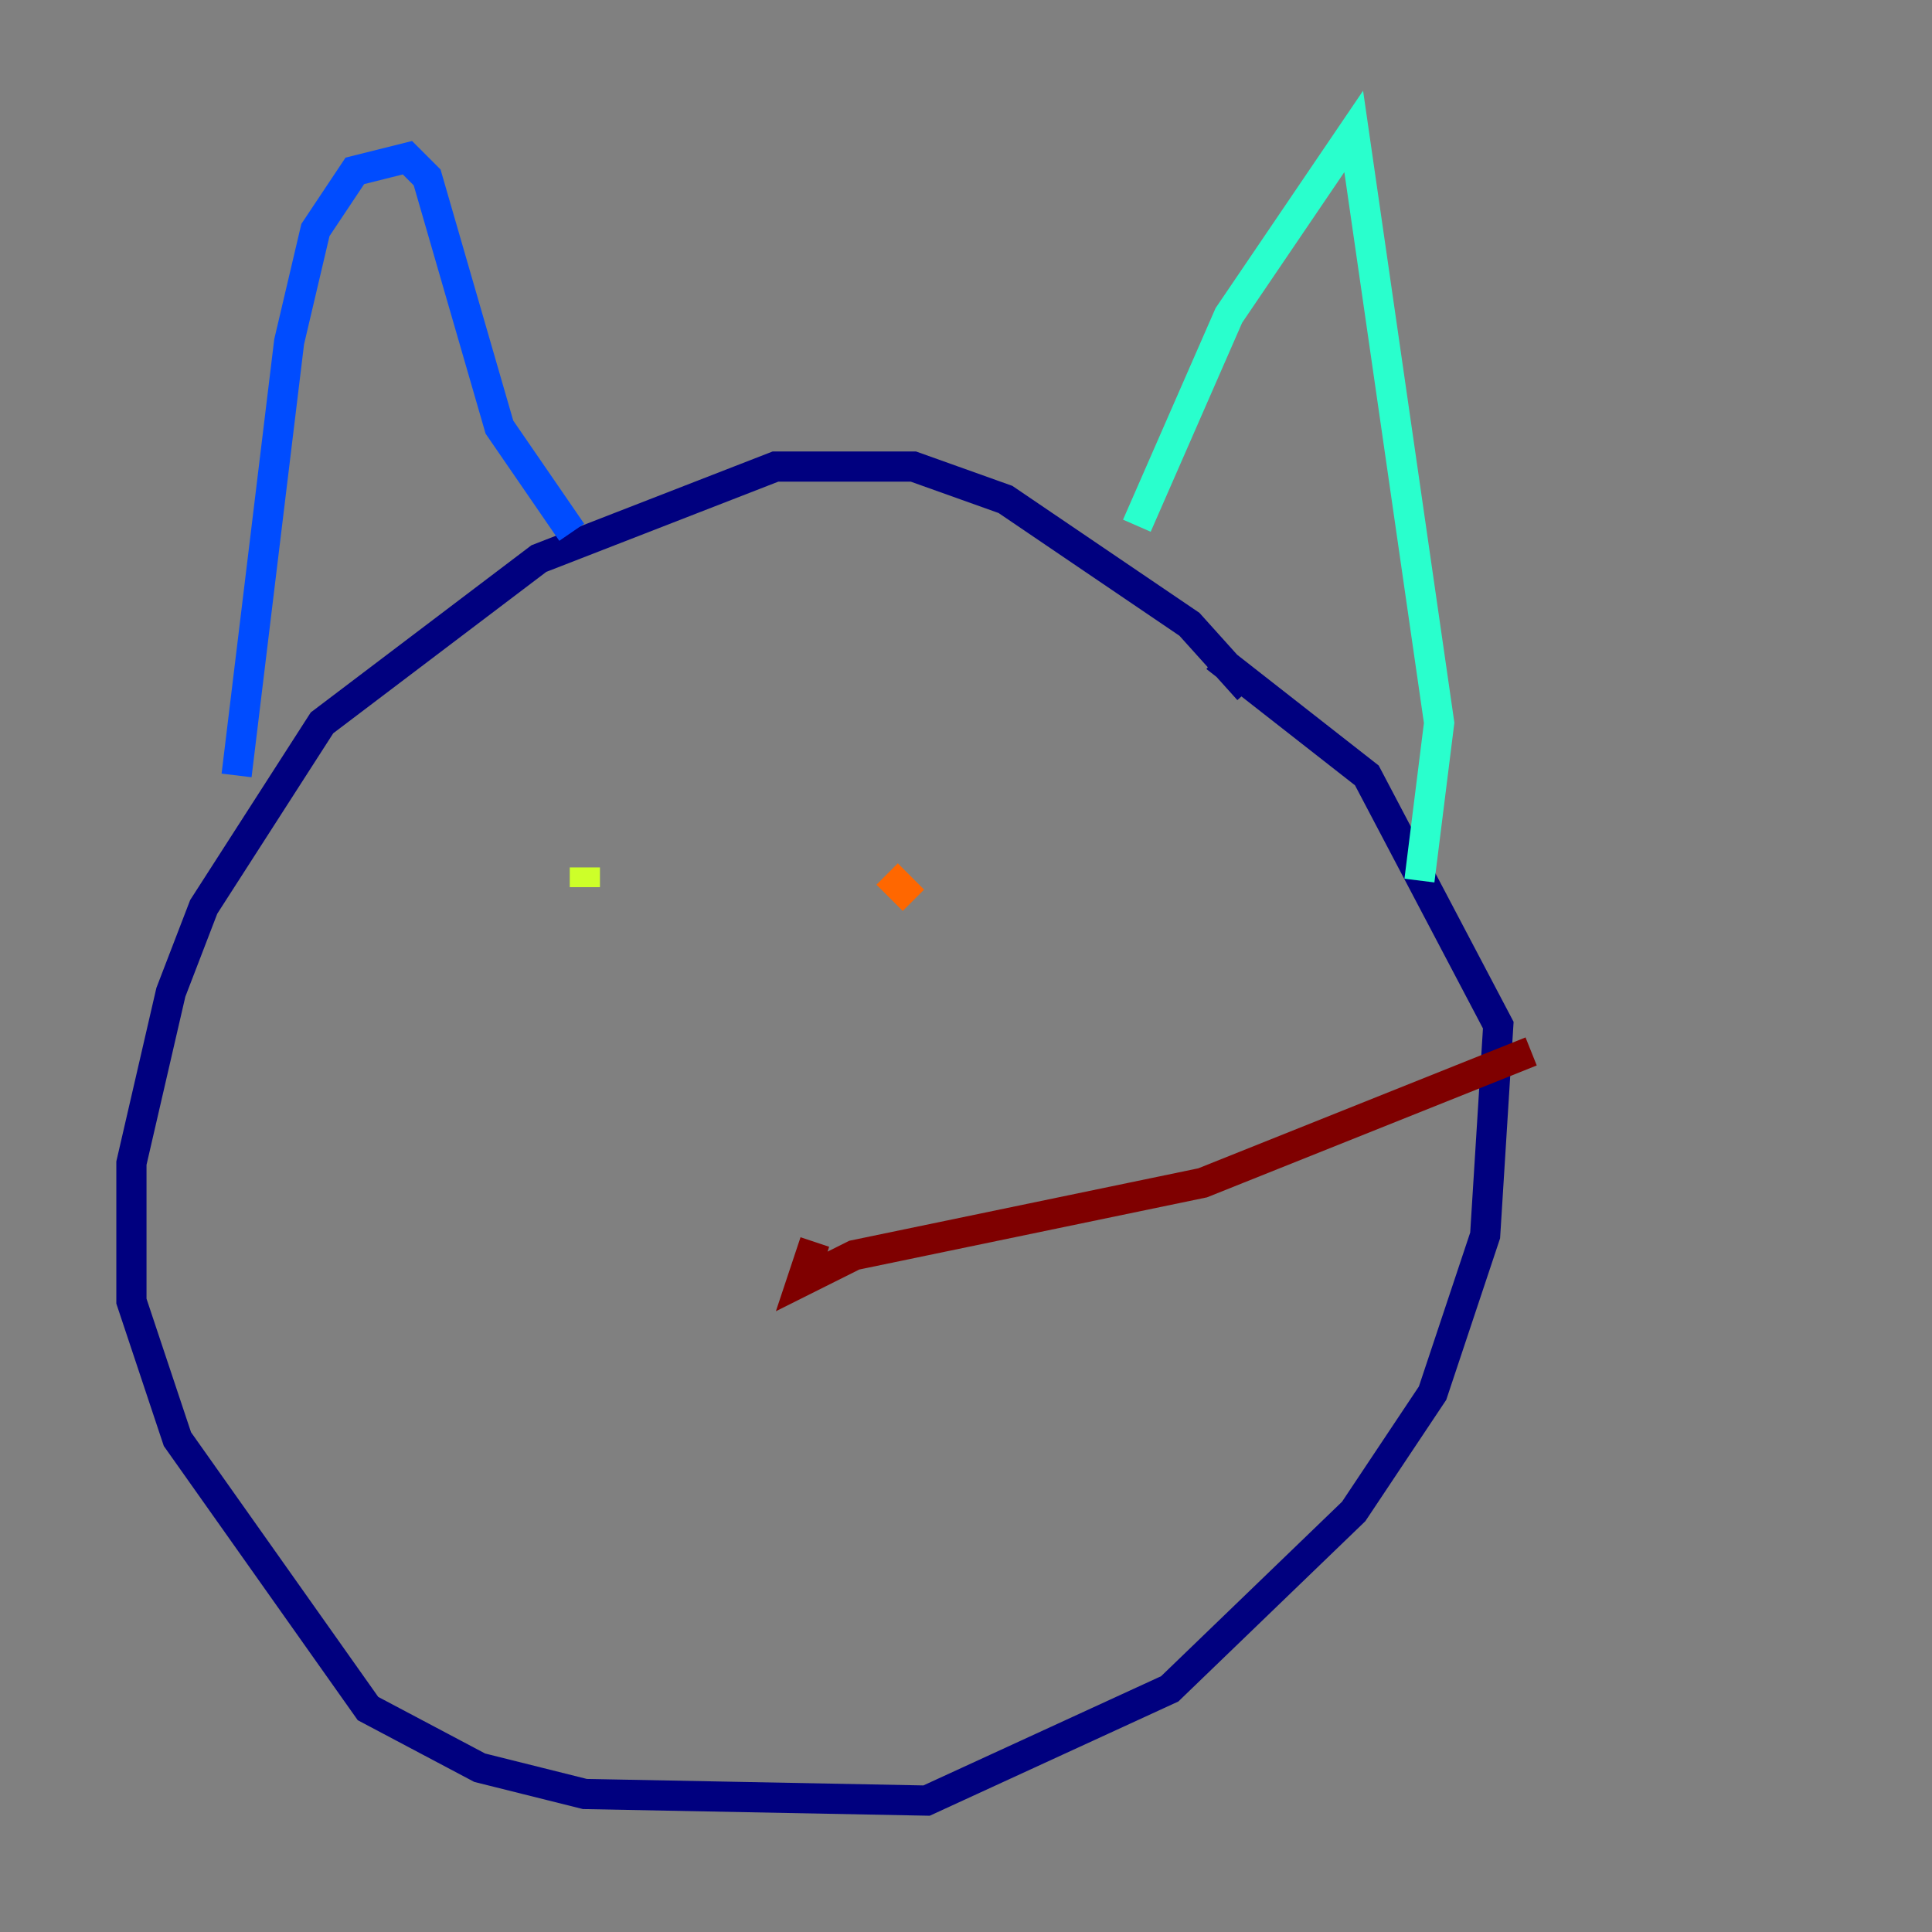 <?xml version="1.0" encoding="utf-8" ?>
<svg baseProfile="tiny" height="128" version="1.2" viewBox="0,0,128,128" width="128" xmlns="http://www.w3.org/2000/svg" xmlns:ev="http://www.w3.org/2001/xml-events" xmlns:xlink="http://www.w3.org/1999/xlink"><rect x="0" y="0" width="128" height="128" fill="#808080" stroke="none"/><defs /><polyline fill="none" points="82.721,45.714 78.803,41.361 66.612,33.088 60.517,30.912 51.374,30.912 35.701,37.007 21.333,47.891 13.497,60.082 11.32,65.742 8.707,77.061 8.707,86.204 11.755,95.347 24.381,113.197 31.782,117.116 38.748,118.857 61.388,119.293 77.497,111.891 89.687,100.136 94.912,92.299 98.395,81.85 99.265,67.918 90.558,51.374 80.544,43.537" stroke="#00007f" stroke-width="2" /><polyline fill="none" points="15.674,51.374 19.157,22.64 20.898,15.238 23.51,11.32 26.993,10.449 28.299,11.755 33.088,28.299 37.878,35.265" stroke="#004cff" stroke-width="2" /><polyline fill="none" points="75.32,34.83 81.415,20.898 89.687,8.707 95.347,47.891 94.041,58.34" stroke="#29ffcd" stroke-width="2" /><polyline fill="none" points="38.748,58.776 38.748,57.469" stroke="#cdff29" stroke-width="2" /><polyline fill="none" points="58.776,57.905 60.517,59.646" stroke="#ff6700" stroke-width="2" /><polyline fill="none" points="53.986,82.286 53.116,84.898 56.599,83.156 79.674,78.367 101.442,69.66" stroke="#7f0000" stroke-width="2" /></svg>